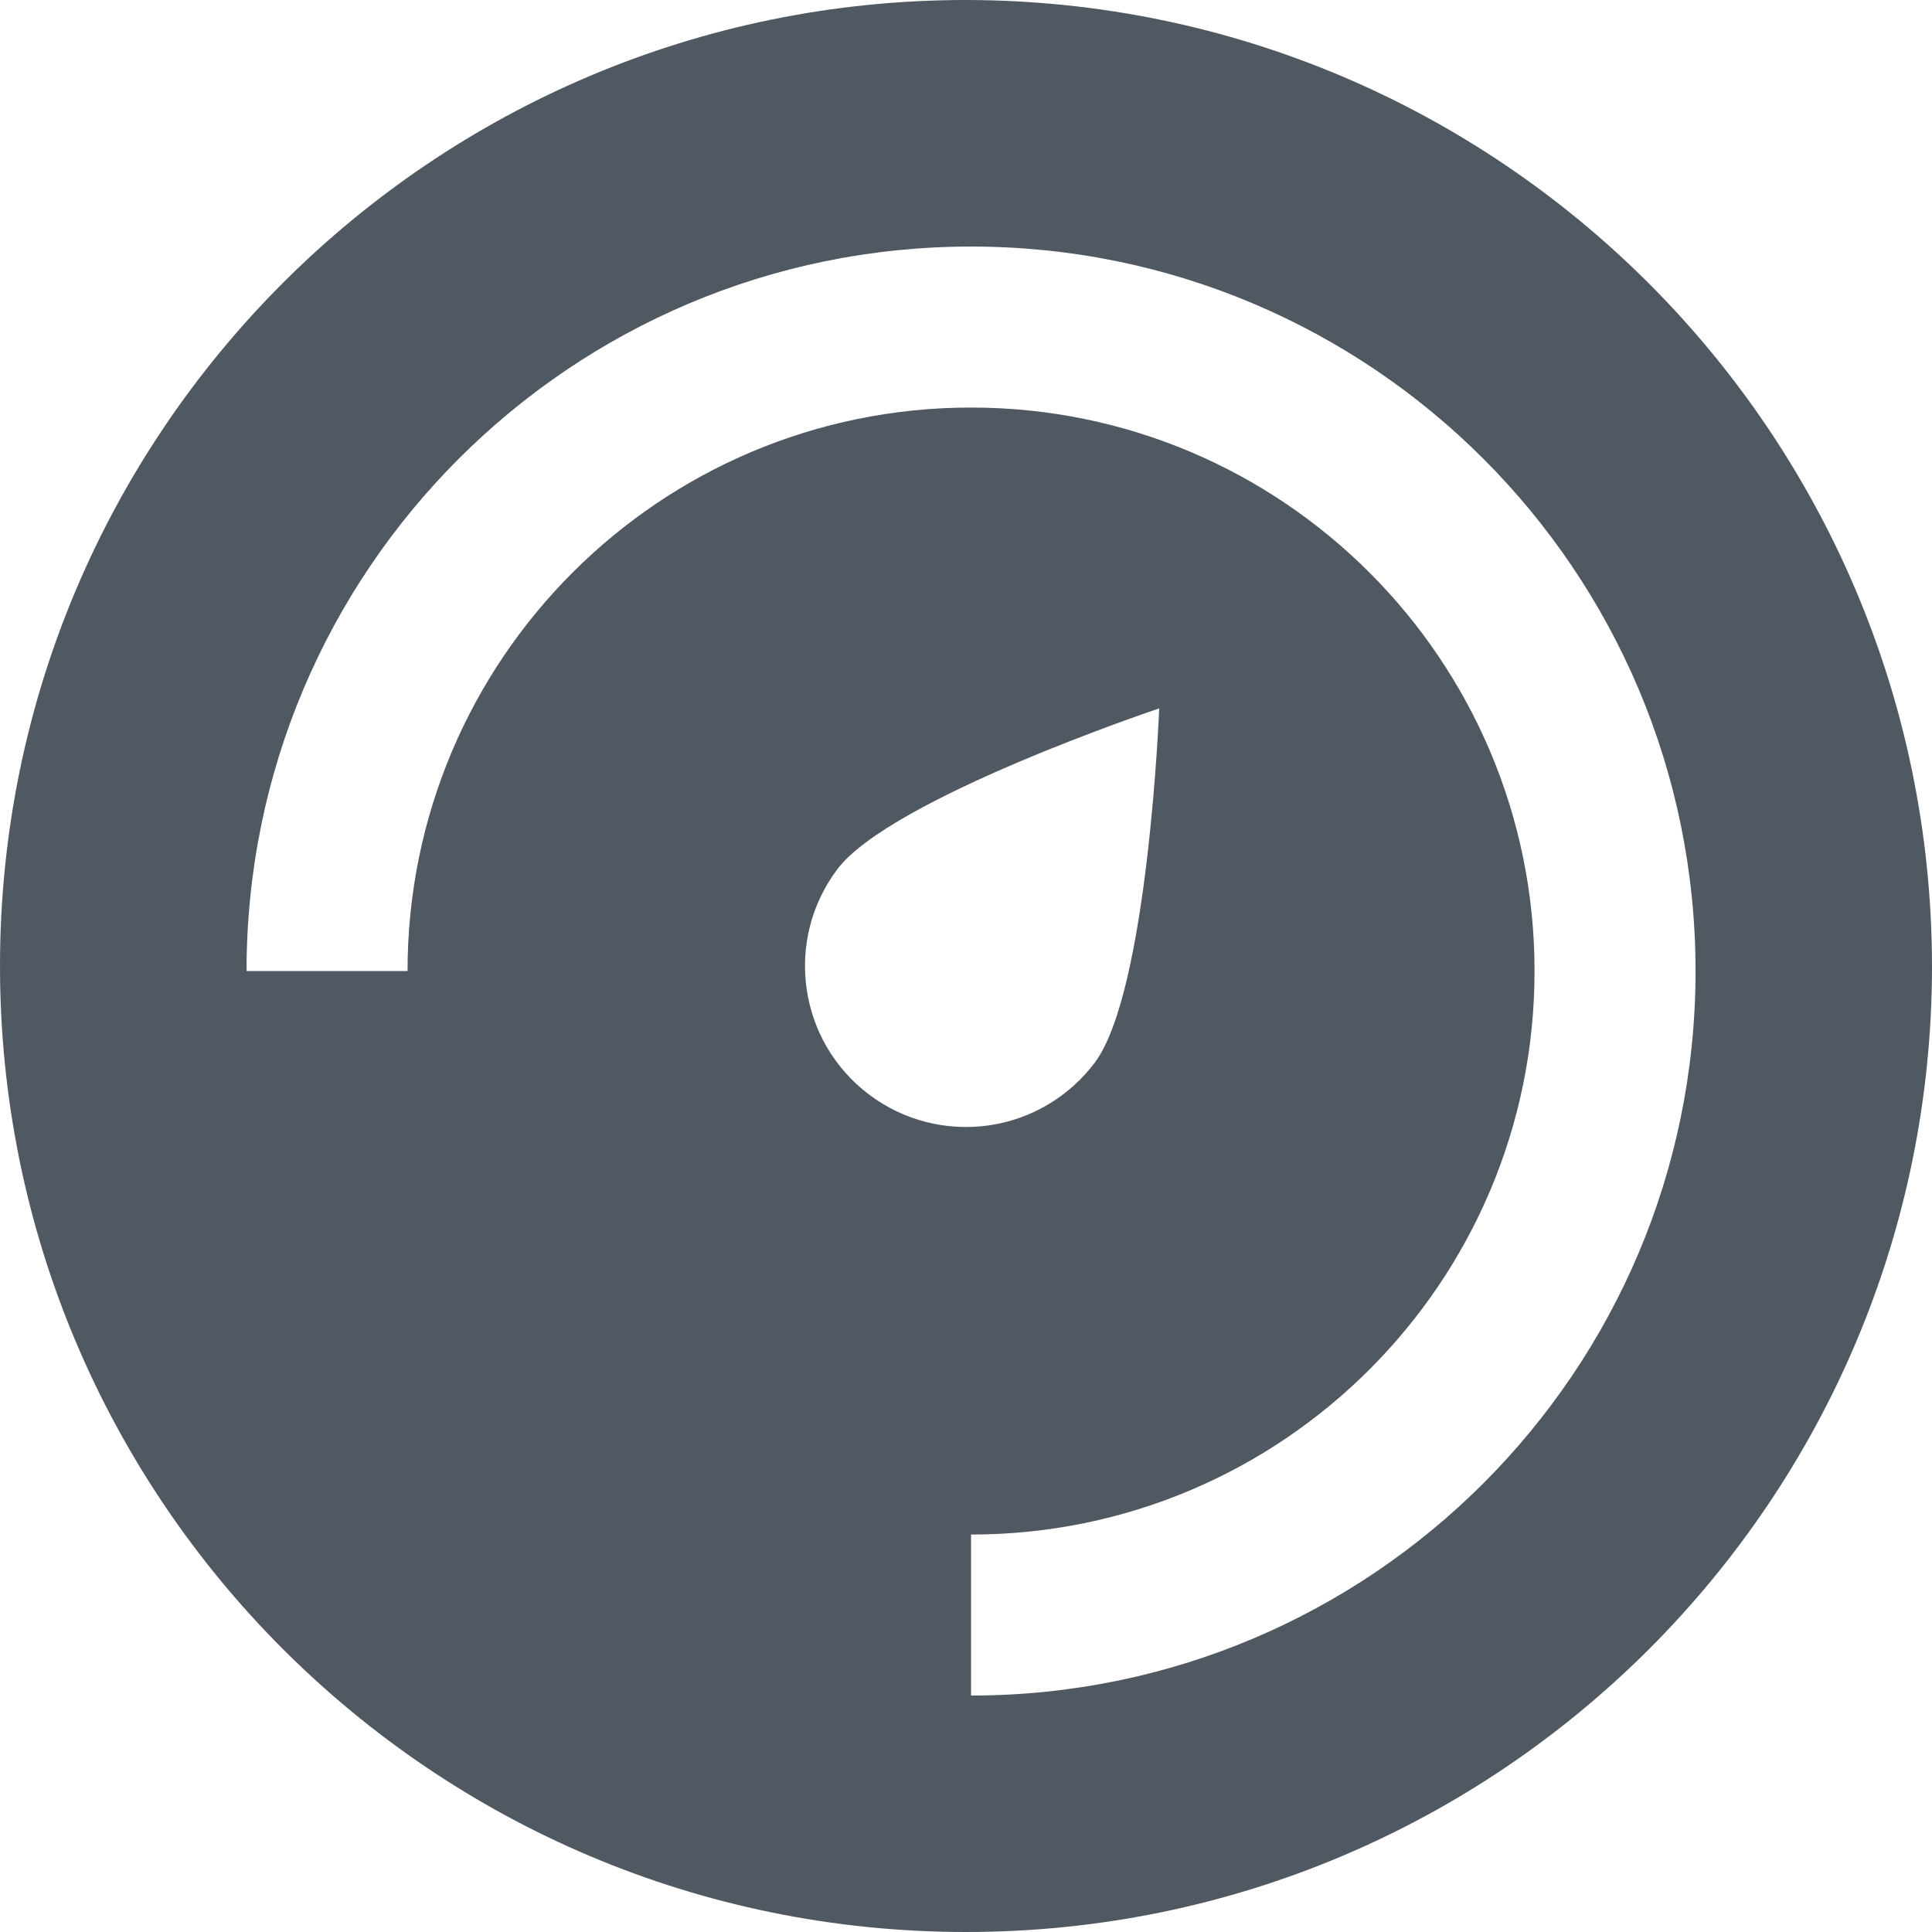<?xml version="1.0" encoding="UTF-8"?>
<svg width="18px" height="18px" viewBox="0 0 18 18" version="1.1" xmlns="http://www.w3.org/2000/svg" xmlns:xlink="http://www.w3.org/1999/xlink">
    <!-- Generator: Sketch 58 (84663) - https://sketch.com -->
    <title>Shape</title>
    <desc>Created with Sketch.</desc>
    <g id="design" stroke="none" stroke-width="1" fill="none" fill-rule="evenodd">
        <g id="bar_left_actions" transform="translate(-147, -20)" fill="#505862" fill-rule="nonzero">
            <g id="Sidebar" transform="translate(63, 0)">
                <g id="Links" transform="translate(27, 20)">
                    <path d="M66,0 C61.029,0 57,4.029 57,9 C57,13.971 61.029,18 66,18 C70.971,18 75,13.971 75,9 C74.994,4.032 70.968,0.006 66,0 Z M65.1,10.2 C64.437,9.703 64.303,8.763 64.8,8.1 C65.297,7.437 67.8,6.6 67.8,6.6 C67.8,6.6 67.697,9.237 67.2,9.9 C66.961,10.218 66.606,10.429 66.212,10.485 C65.818,10.541 65.418,10.439 65.1,10.2 L65.1,10.2 Z M66.047,15.797 L66.047,14.297 C68.946,14.297 71.297,11.946 71.297,9.047 C71.297,6.147 68.946,3.797 66.047,3.797 C63.147,3.797 60.797,6.147 60.797,9.047 L59.297,9.047 C59.297,5.319 62.319,2.297 66.047,2.297 C69.775,2.297 72.797,5.319 72.797,9.047 C72.797,12.775 69.775,15.797 66.047,15.797 Z" id="Shape"></path>
                </g>
            </g>
        </g>
    </g>
</svg>